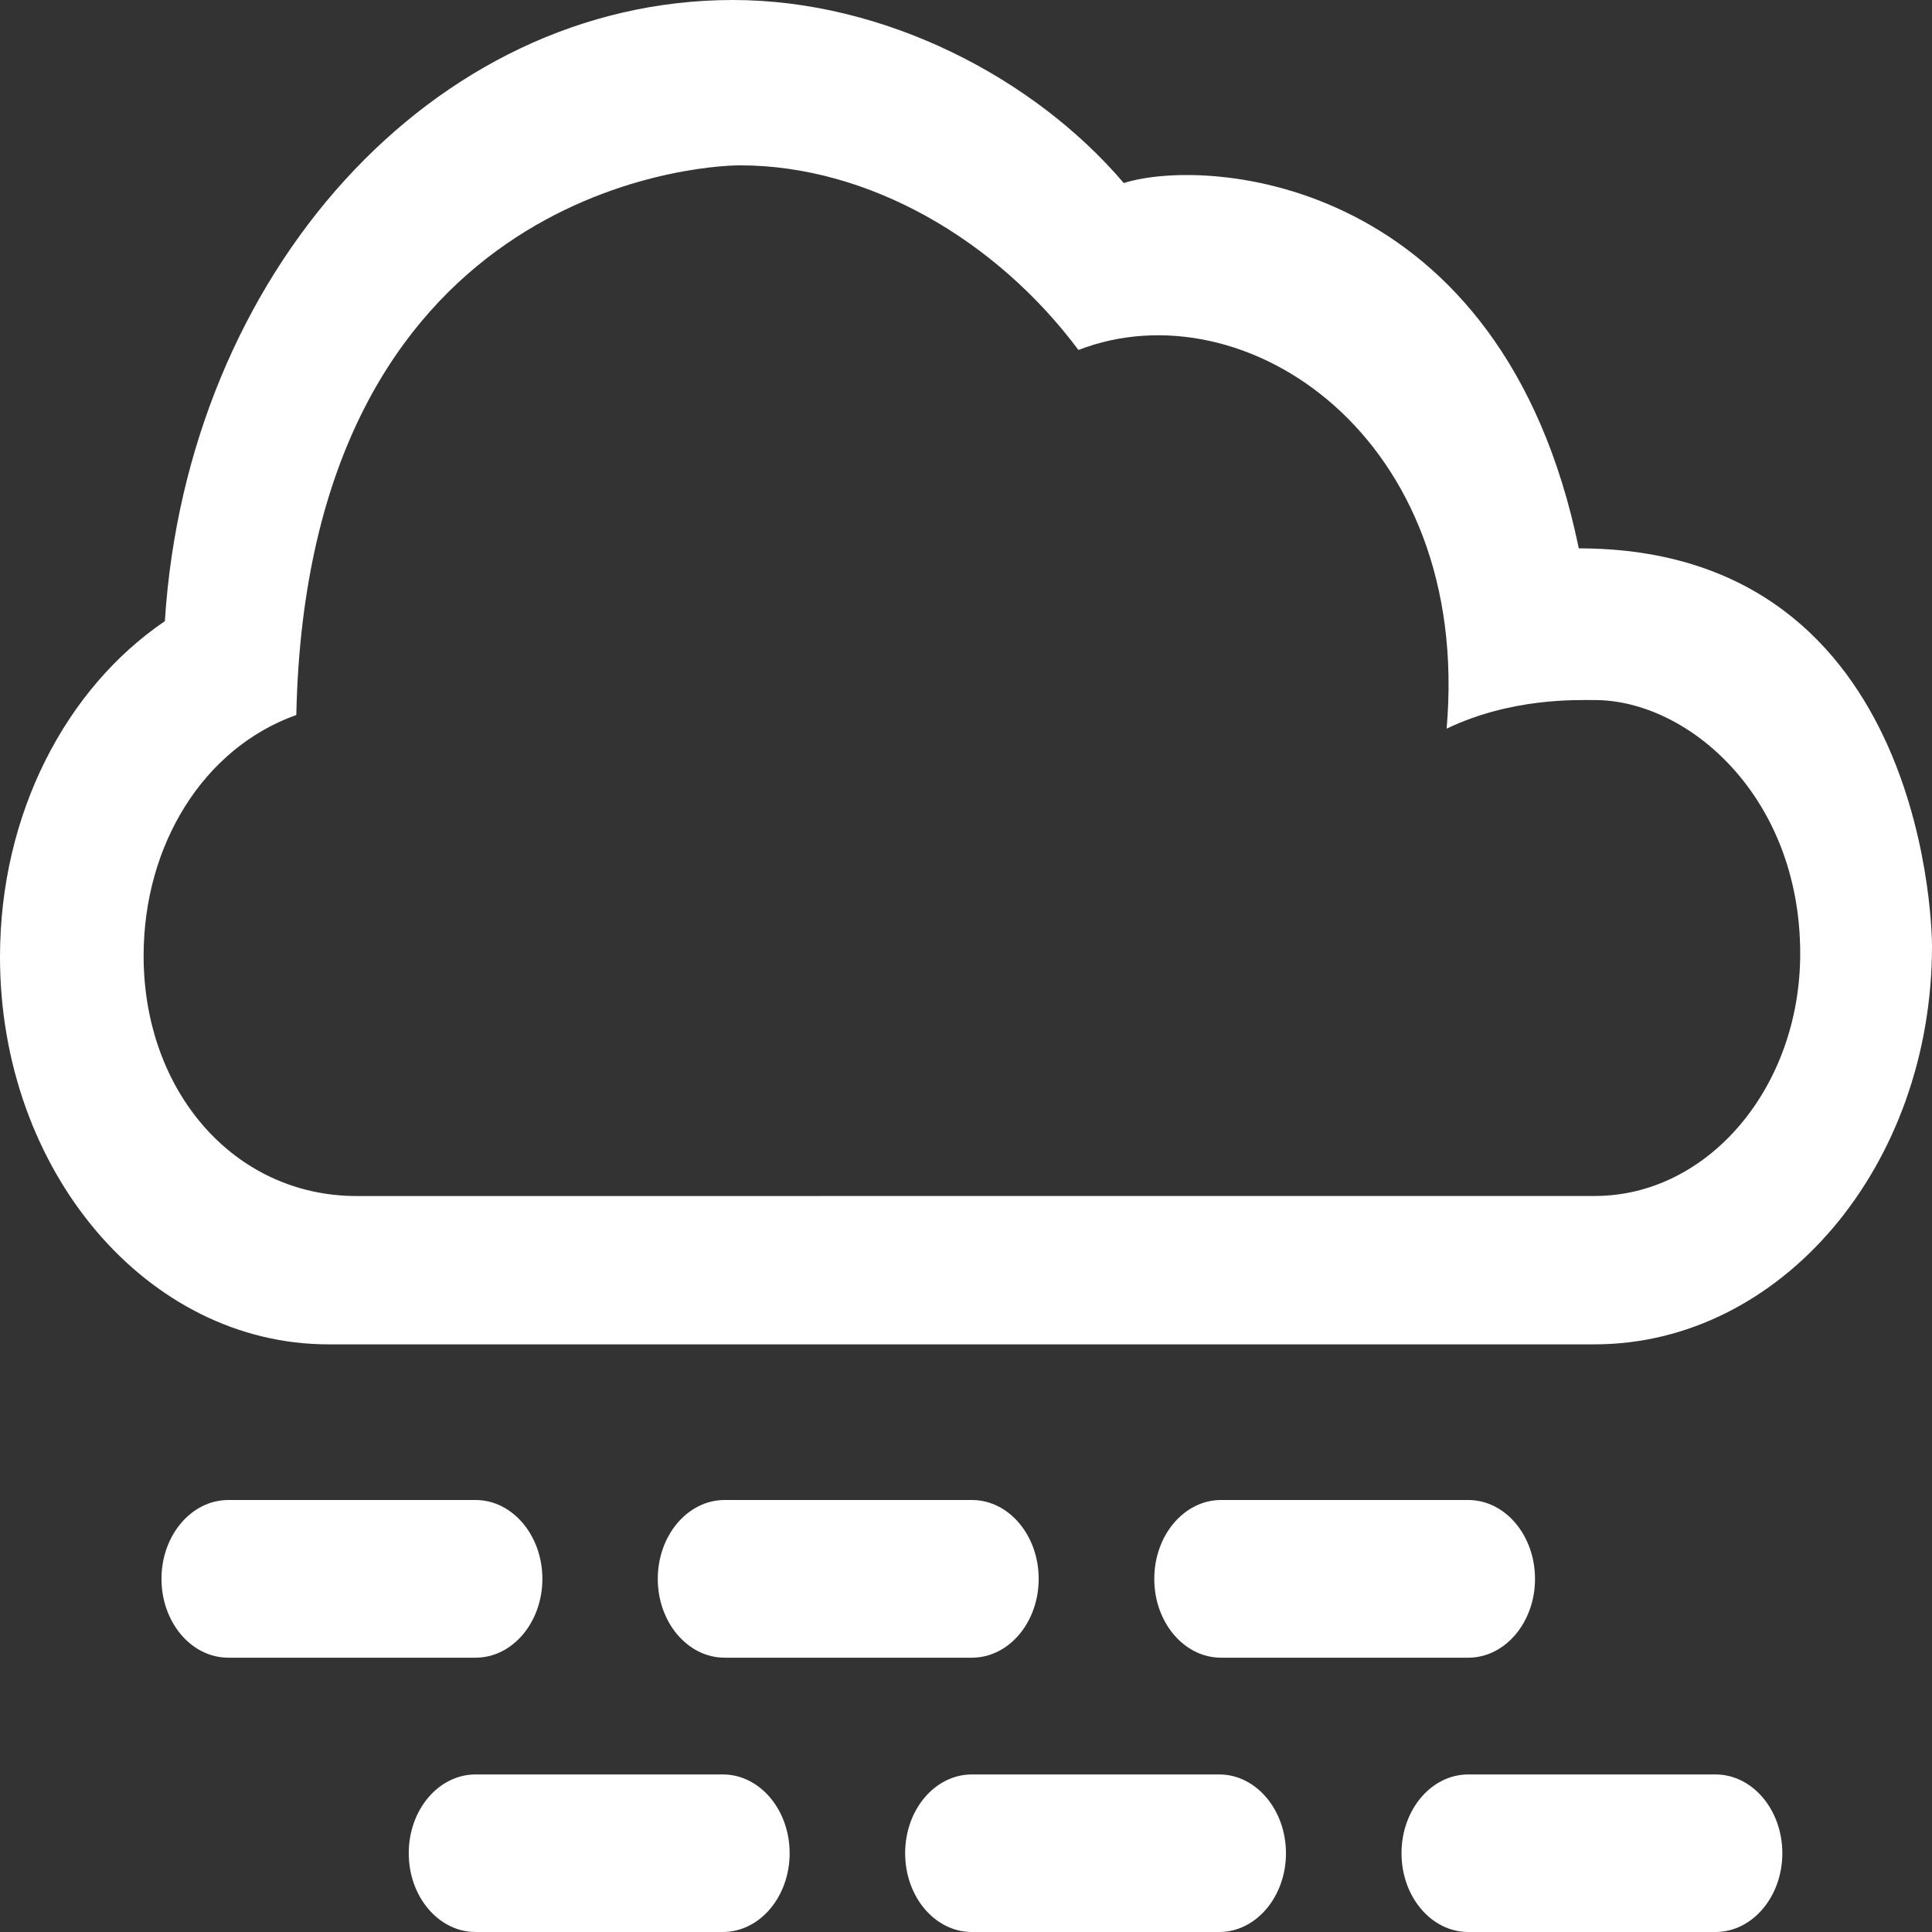 <svg width="60" height="60" fill="none" xmlns="http://www.w3.org/2000/svg"><rect width="100%" height="100%" fill="#333333" stroke="none"/><g clip-path="url(#clip0)" fill="#fff"><path d="M14.77 51.481c1.143 0 2.074-1.095 2.074-2.448s-.932-2.449-2.074-2.449H7.091c-1.145 0-2.076 1.096-2.076 2.449 0 1.353.93 2.448 2.076 2.448h7.68zm15.413 0c1.146 0 2.074-1.095 2.074-2.448s-.928-2.449-2.073-2.449h-7.68c-1.145 0-2.076 1.096-2.076 2.449 0 1.353.931 2.448 2.076 2.448h7.68zm15.415 0c1.144 0 2.073-1.095 2.073-2.448s-.929-2.449-2.073-2.449H37.92c-1.145 0-2.073 1.096-2.073 2.449 0 1.353.928 2.448 2.073 2.448h7.68zM22.449 60c1.145 0 2.074-1.095 2.074-2.447 0-1.35-.929-2.446-2.074-2.446H14.77c-1.148 0-2.076 1.095-2.076 2.446 0 1.352.928 2.447 2.076 2.447h7.679zm15.416 0c1.141 0 2.072-1.095 2.072-2.447-.002-1.35-.93-2.446-2.072-2.446h-7.682c-1.148 0-2.073 1.095-2.073 2.446 0 1.352.925 2.447 2.073 2.447h7.682zm15.411 0c1.145 0 2.076-1.095 2.076-2.447 0-1.35-.93-2.446-2.076-2.446h-7.678c-1.145 0-2.073 1.095-2.073 2.446 0 1.352.928 2.447 2.073 2.447h7.678zM49.52 41.75c5.786 0 10.48-5.534 10.48-12.367 0 0 .051-12.353-10.969-12.353C46.648 5.454 37.475 4.867 34.9 5.685 32.11 2.407 27.461 0 22.76 0 13.443 0 5.807 8.503 5.12 19.291 2.06 21.367 0 25.258 0 29.719 0 36.367 4.566 41.75 10.199 41.75h39.32zm-38.442-4.606c-3.808 0-6.618-3.252-6.618-7.46 0-3.437 1.851-6.45 4.742-7.479.342-16.24 12.435-17.07 13.78-17.07 3.992 0 7.956 2.312 10.51 5.734 5.154-2 12.223 2.69 11.434 11.76 2.01-.962 4.025-.888 4.603-.888 2.885 0 6.378 2.985 6.378 7.875 0 4.156-2.86 7.526-6.378 7.526l-38.45.002z"/></g><defs><clipPath id="clip0"><path fill="#fff" d="M0 0h60v60H0z"/></clipPath></defs></svg>